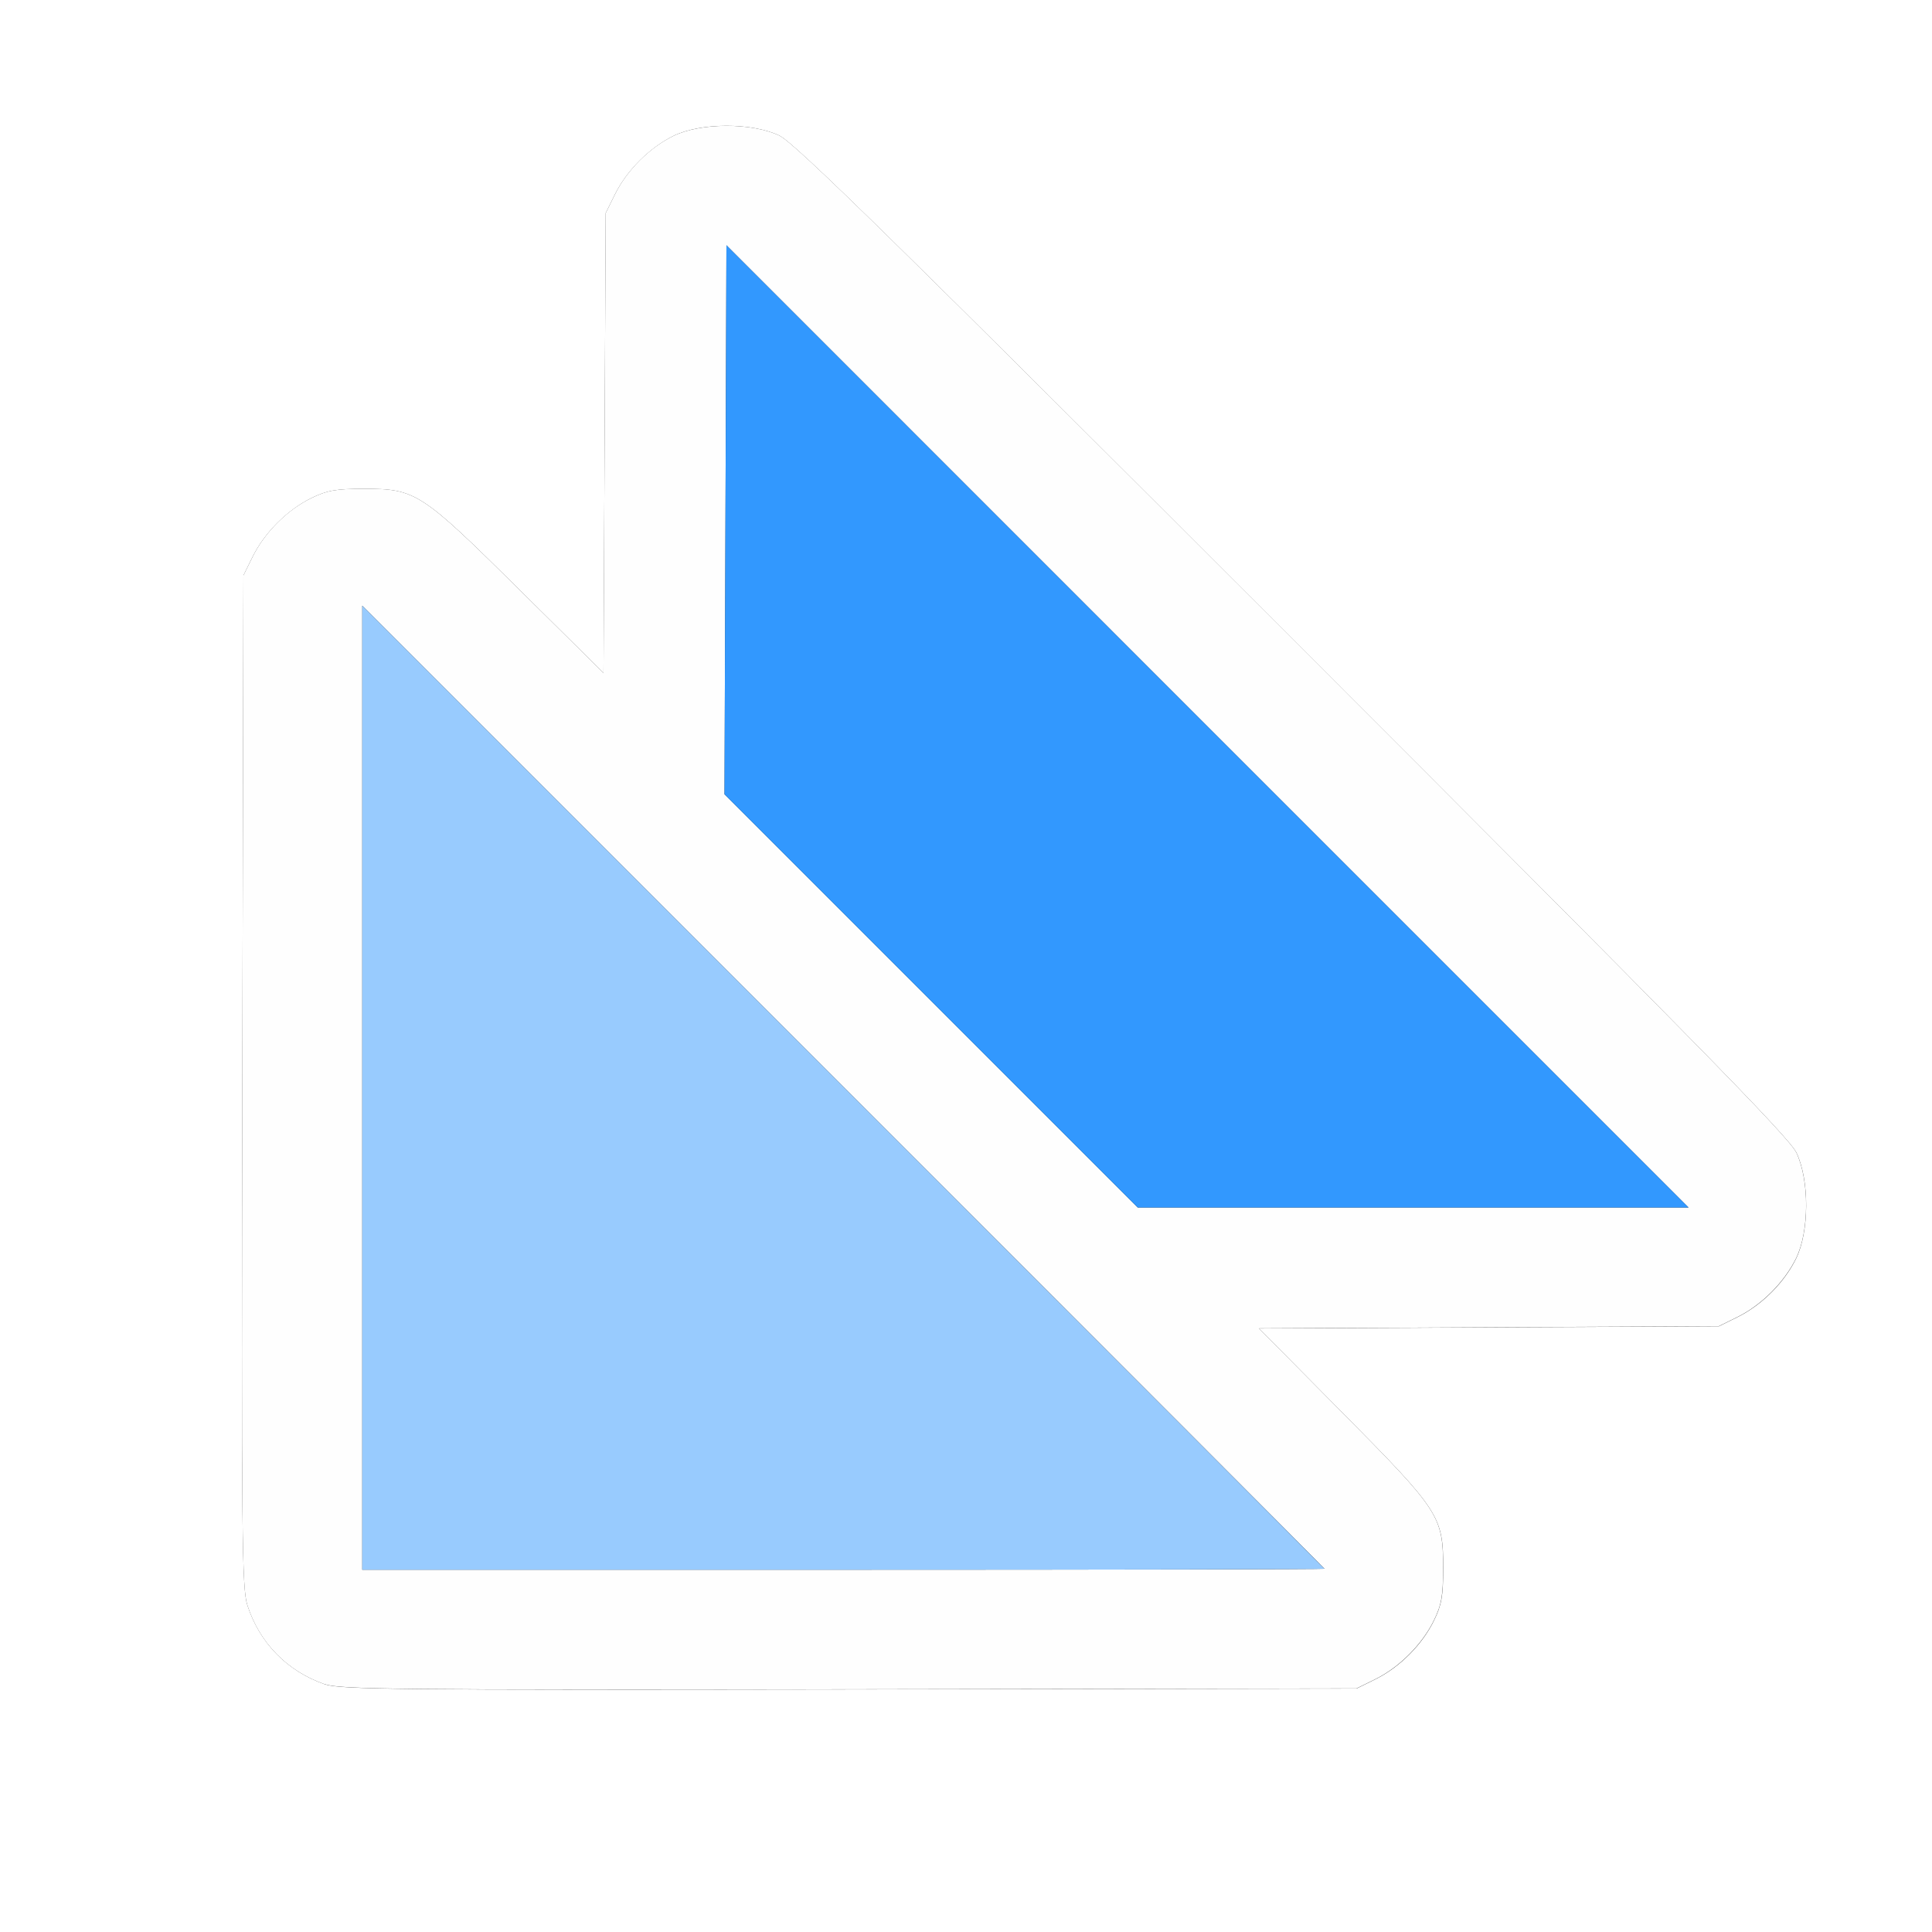 <?xml version="1.0" encoding="UTF-8" standalone="no"?>
<!-- Created with Inkscape (http://www.inkscape.org/) -->

<svg
   xmlns:dc="http://purl.org/dc/elements/1.1/"
   xmlns:cc="http://creativecommons.org/ns#"
   xmlns:rdf="http://www.w3.org/1999/02/22-rdf-syntax-ns#"
   xmlns:svg="http://www.w3.org/2000/svg"
   xmlns="http://www.w3.org/2000/svg"
   xmlns:sodipodi="http://sodipodi.sourceforge.net/DTD/sodipodi-0.dtd"
   xmlns:inkscape="http://www.inkscape.org/namespaces/inkscape"
   version="1.1"
   id="svg2"
   width="16"
   height="16"
   viewBox="0 0 16 16"
   sodipodi:docname="GEOMETRY_INSTANCE.svg"
   inkscape:version="0.92.4 (5da689c313, 2019-01-14)">
  <rect x="0" y="0" width="16" height="16" fill="#333333" stroke="none"/>
  <defs
     id="defs6" />
  <sodipodi:namedview
     pagecolor="#ffffff"
     bordercolor="#666666"
     borderopacity="1"
     objecttolerance="10"
     gridtolerance="10"
     guidetolerance="10"
     inkscape:pageopacity="0"
     inkscape:pageshadow="2"
     inkscape:window-width="811"
     inkscape:window-height="480"
     id="namedview4"
     showgrid="false"
     inkscape:zoom="14.75"
     inkscape:cx="8"
     inkscape:cy="8"
     inkscape:window-x="0"
     inkscape:window-y="0"
     inkscape:window-maximized="0"
     inkscape:current-layer="svg2" />
  <g
     id="GEOMETRY_INSTANCE">
    <path
       style="fill:#ffffff;stroke-width:0.031"
       d="M 0,8 V 0 h 8 8 v 8 8 H 8 0 Z m 11.391,5.907 c 0.2,-0.099 0.387,-0.286 0.484,-0.485 0.064,-0.131 0.077,-0.202 0.077,-0.438 0,-0.427 -0.028,-0.47 -0.838,-1.288 l -0.687,-0.694 1.904,-0.009 1.904,-0.009 0.156,-0.077 c 0.2,-0.099 0.387,-0.286 0.484,-0.485 0.109,-0.223 0.111,-0.647 0.003,-0.875 C 14.817,9.42 14.03,8.617 10.706,5.294 7.383,1.97 6.58,1.183 6.453,1.122 6.225,1.014 5.801,1.015 5.578,1.125 5.379,1.223 5.192,1.41 5.093,1.609 l -0.077,0.156 -0.009,1.904 -0.009,1.904 L 4.304,4.886 C 3.486,4.076 3.443,4.048 3.016,4.048 c -0.235,0 -0.307,0.013 -0.438,0.077 -0.199,0.098 -0.386,0.285 -0.485,0.484 l -0.077,0.156 -0.009,4.188 c -0.008,3.775 -0.004,4.203 0.042,4.342 0.102,0.312 0.328,0.544 0.639,0.653 0.126,0.044 0.582,0.049 4.344,0.043 l 4.203,-0.007 z"
       id="path825"
       inkscape:connector-curvature="0" />
    <path
       style="fill:#fefefe;stroke-width:0.031"
       d="M 2.688,13.948 C 2.377,13.839 2.15,13.607 2.049,13.295 2.003,13.156 1.999,12.728 2.007,8.953 l 0.009,-4.188 0.077,-0.156 c 0.099,-0.2 0.286,-0.387 0.485,-0.484 0.131,-0.064 0.202,-0.077 0.438,-0.077 0.427,0 0.47,0.028 1.288,0.838 l 0.694,0.687 0.009,-1.904 0.009,-1.904 0.077,-0.156 c 0.099,-0.2 0.286,-0.387 0.485,-0.484 0.223,-0.109 0.647,-0.111 0.875,-0.003 0.127,0.06 0.93,0.848 4.253,4.171 3.324,3.324 4.111,4.127 4.171,4.253 0.108,0.228 0.107,0.652 -0.003,0.875 -0.098,0.199 -0.285,0.386 -0.484,0.485 l -0.156,0.077 -1.904,0.009 -1.904,0.009 0.687,0.694 c 0.81,0.818 0.838,0.861 0.838,1.288 0,0.235 -0.013,0.307 -0.077,0.438 -0.098,0.199 -0.285,0.386 -0.484,0.485 l -0.156,0.077 -4.203,0.007 c -3.761,0.006 -4.218,0.001 -4.344,-0.043 z M 10.969,12.992 C 10.969,12.988 9.176,11.191 6.984,9 L 3,5.016 V 9.008 13 h 3.984 c 2.191,0 3.984,-0.004 3.984,-0.008 z M 10,6.016 6.016,2.031 6.008,4.304 6,6.578 7.711,8.289 9.422,10 h 2.281 2.281 z"
       id="path823"
       inkscape:connector-curvature="0" />
    <path
       style="fill:#98cbfe;stroke-width:0.031"
       d="M 3,9.008 V 5.016 L 6.984,9 c 2.191,2.191 3.984,3.988 3.984,3.992 0,0.004 -1.793,0.008 -3.984,0.008 H 3 Z"
       id="path821"
       inkscape:connector-curvature="0" />
    <path
       style="fill:#3298fe;stroke-width:0.031"
       d="M 7.711,8.289 6,6.578 6.008,4.304 6.016,2.031 10,6.016 13.984,10 h -2.281 -2.281 z"
       id="path819"
       inkscape:connector-curvature="0" />
  </g>
</svg>
